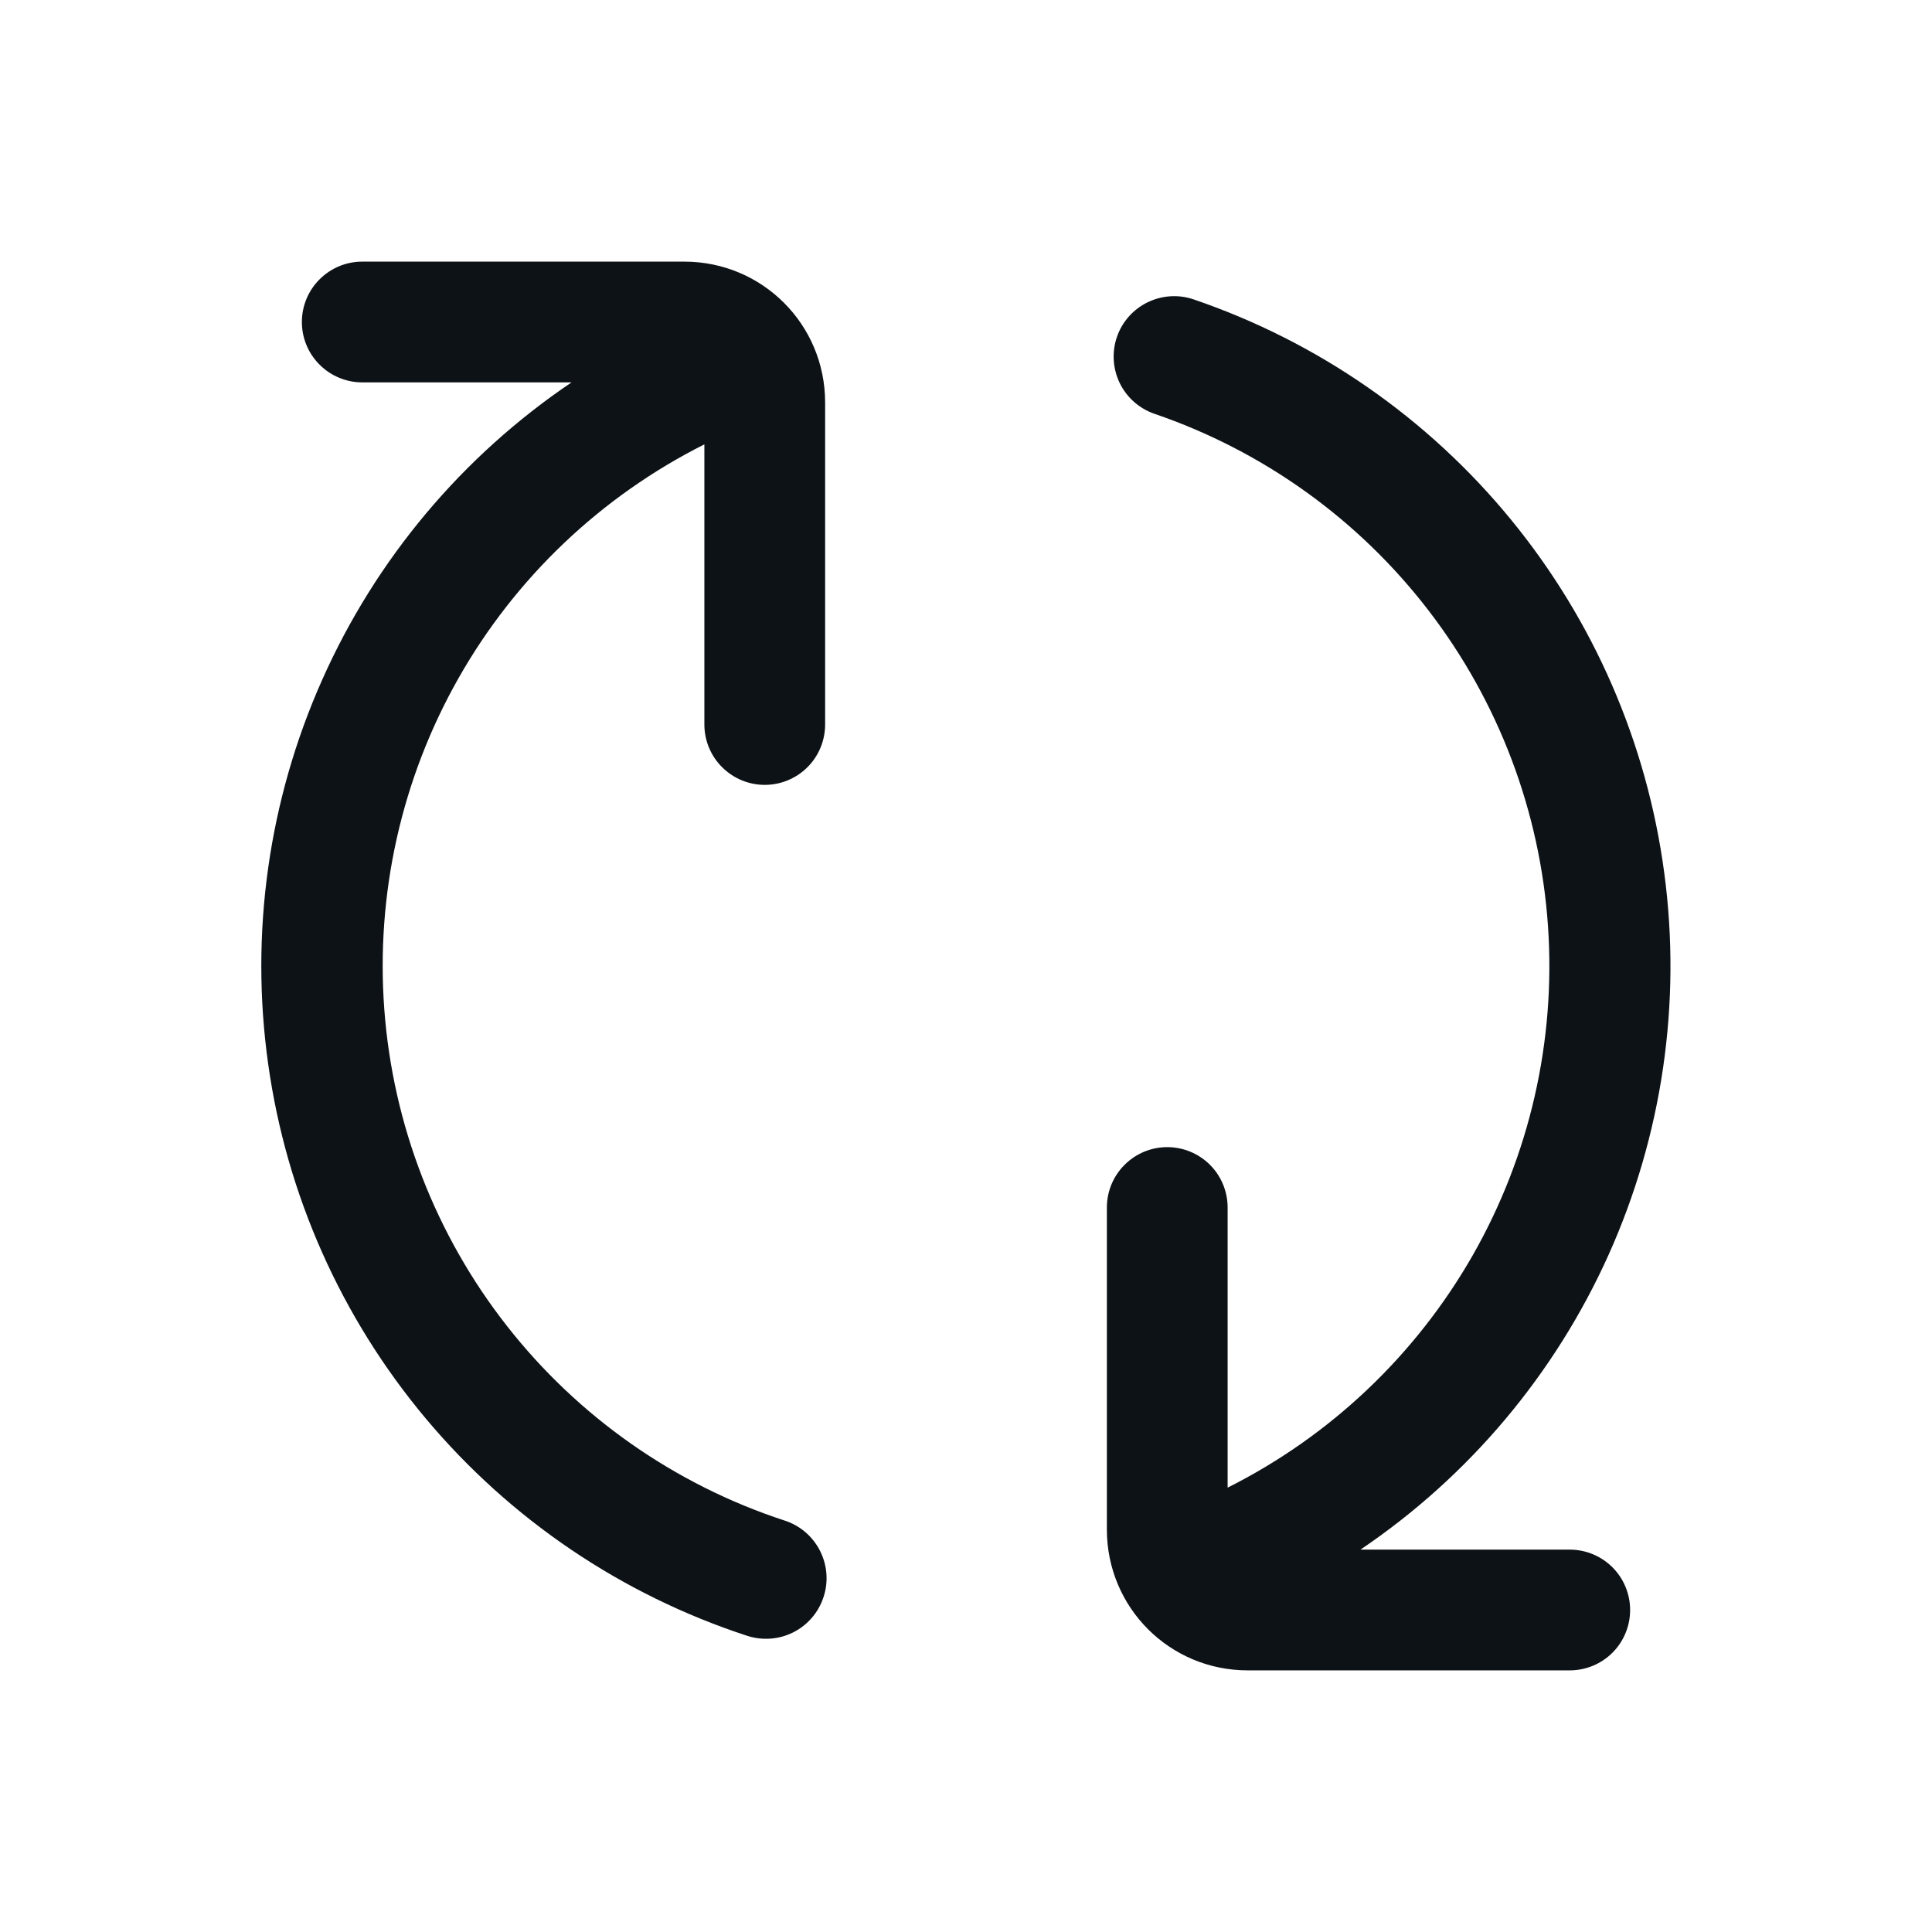 <svg width="24" height="24" viewBox="0 0 24 24" fill="none" xmlns="http://www.w3.org/2000/svg">
<path d="M15.25 18.48V15C15.25 14.801 15.171 14.61 15.031 14.47C14.89 14.329 14.699 14.25 14.5 14.25C14.301 14.25 14.111 14.329 13.97 14.47C13.829 14.61 13.75 14.801 13.75 15V19C13.75 19.97 14.53 20.75 15.5 20.75H19.5C19.699 20.75 19.89 20.671 20.031 20.53C20.171 20.39 20.25 20.199 20.25 20C20.25 19.801 20.171 19.61 20.031 19.47C19.89 19.329 19.699 19.25 19.5 19.25H16.9C18.249 18.339 19.317 17.069 19.984 15.584C20.65 14.099 20.89 12.457 20.674 10.844C20.459 9.23 19.799 7.709 18.766 6.45C17.734 5.192 16.371 4.246 14.83 3.72C14.642 3.655 14.436 3.668 14.257 3.755C14.077 3.842 13.94 3.997 13.875 4.185C13.81 4.373 13.823 4.58 13.91 4.759C13.997 4.938 14.152 5.075 14.34 5.14C15.692 5.602 16.877 6.452 17.747 7.585C18.617 8.718 19.133 10.082 19.23 11.508C19.327 12.932 19.002 14.354 18.294 15.595C17.585 16.835 16.527 17.839 15.25 18.48ZM8.75 5.52V9C8.75 9.199 8.829 9.39 8.97 9.53C9.111 9.671 9.301 9.75 9.5 9.75C9.699 9.75 9.89 9.671 10.031 9.53C10.171 9.39 10.25 9.199 10.25 9V5C10.25 4.03 9.47 3.25 8.5 3.25H4.5C4.301 3.25 4.111 3.329 3.97 3.47C3.829 3.61 3.75 3.801 3.75 4C3.75 4.199 3.829 4.39 3.97 4.53C4.111 4.671 4.301 4.75 4.5 4.75H7.1C5.742 5.667 4.669 6.946 4.003 8.443C3.336 9.939 3.103 11.593 3.331 13.215C3.558 14.838 4.236 16.364 5.288 17.62C6.34 18.876 7.723 19.811 9.28 20.32C9.47 20.382 9.677 20.367 9.855 20.277C10.033 20.187 10.168 20.03 10.23 19.84C10.293 19.65 10.277 19.444 10.187 19.266C10.097 19.087 9.94 18.952 9.75 18.89C8.385 18.444 7.183 17.602 6.297 16.471C5.411 15.341 4.881 13.972 4.774 12.54C4.667 11.107 4.987 9.675 5.695 8.426C6.403 7.176 7.467 6.165 8.75 5.52Z" fill="#0D1216"/>
</svg>
